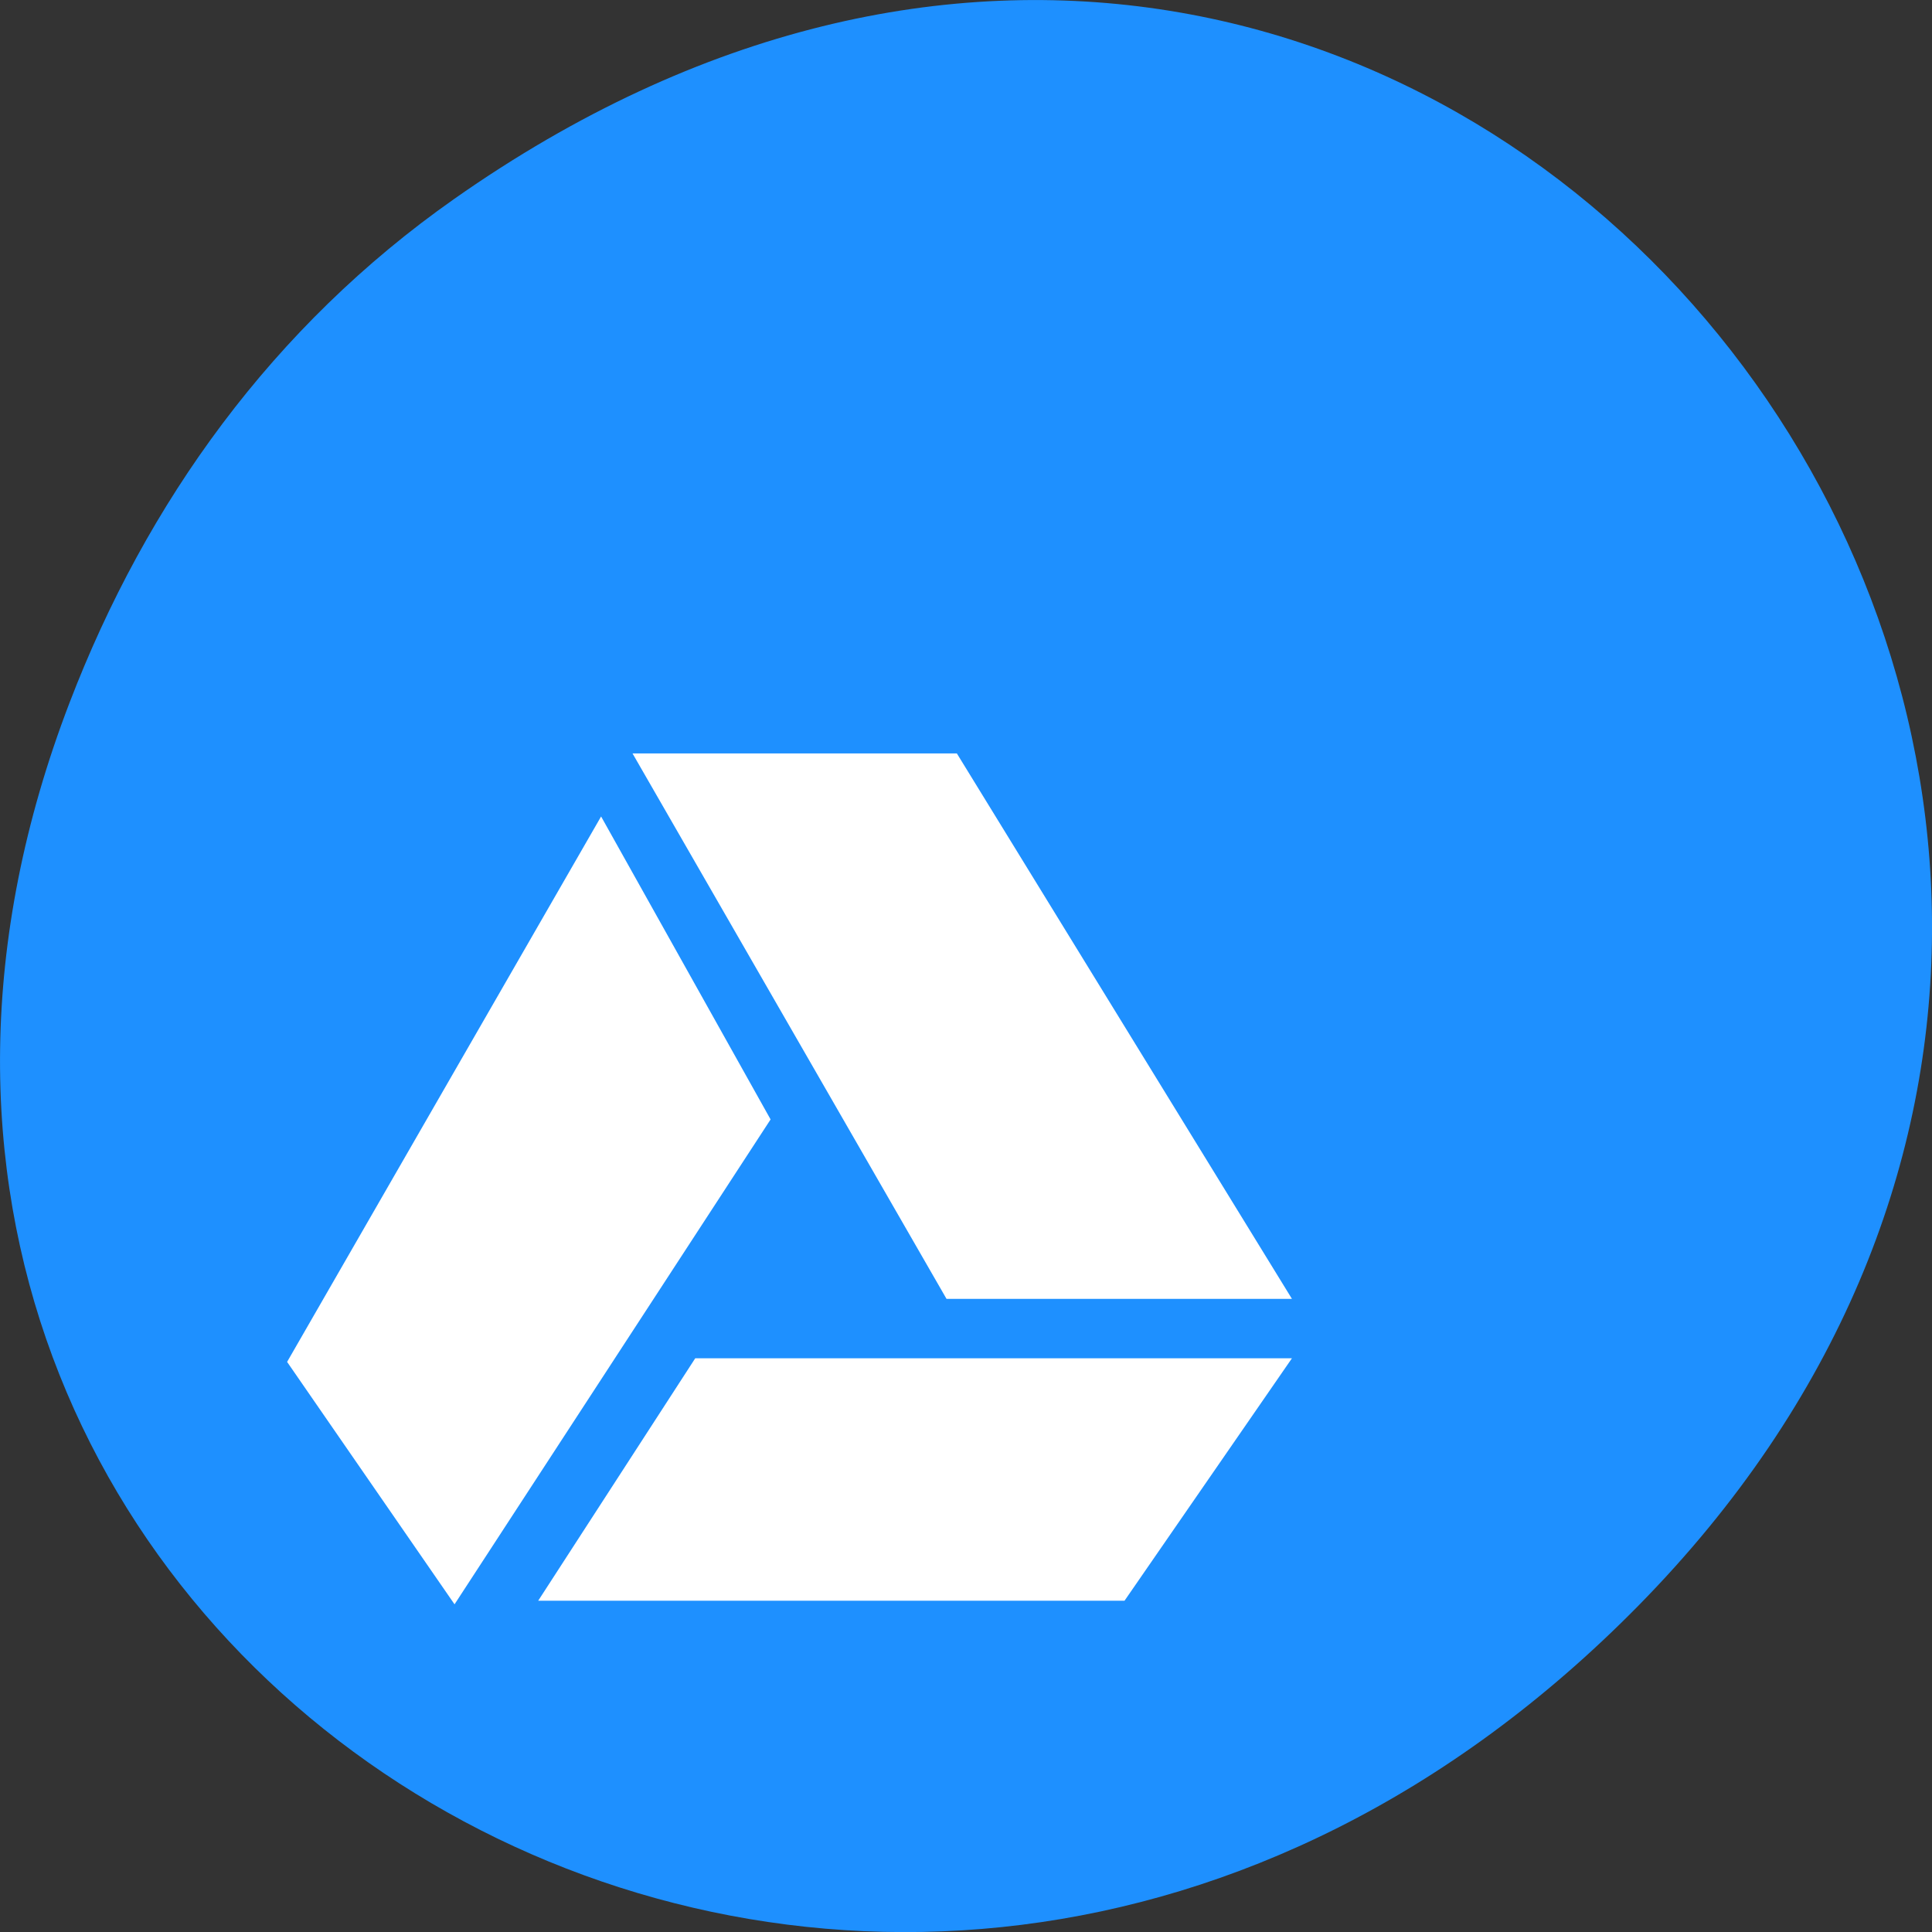 
<svg xmlns="http://www.w3.org/2000/svg" xmlns:xlink="http://www.w3.org/1999/xlink" width="48px" height="48px" viewBox="0 0 48 48" version="1.1">
<rect x="0" y="0" width="48" height="48" fill="#333333" stroke="none"/>
<g id="surface1">
<path style=" stroke:none;fill-rule:nonzero;fill:rgb(11.765%,56.471%,100%);fill-opacity:1;" d="M 11.281 4.945 C 35.832 -12.312 60.707 19.562 40.703 39.895 C 21.855 59.051 -7.426 41.293 1.73 17.453 C 3.637 12.48 6.773 8.113 11.281 4.945 Z M 11.281 4.945 "/>
<path style=" stroke:none;fill-rule:nonzero;fill:rgb(100%,100%,100%);fill-opacity:1;" d="M 32.098 32.27 L 23.773 18.719 L 15.715 18.719 L 23.516 32.27 Z M 32.098 32.27 "/>
<path style=" stroke:none;fill-rule:nonzero;fill:rgb(100%,100%,100%);fill-opacity:1;" d="M 17.273 33.746 L 13.371 39.77 L 27.938 39.77 L 32.098 33.746 Z M 17.273 33.746 "/>
<path style=" stroke:none;fill-rule:nonzero;fill:rgb(100%,100%,100%);fill-opacity:1;" d="M 14.934 20.285 L 7.133 33.836 L 11.293 39.859 L 19.145 27.812 Z M 14.934 20.285 "/>
</g>
</svg>
